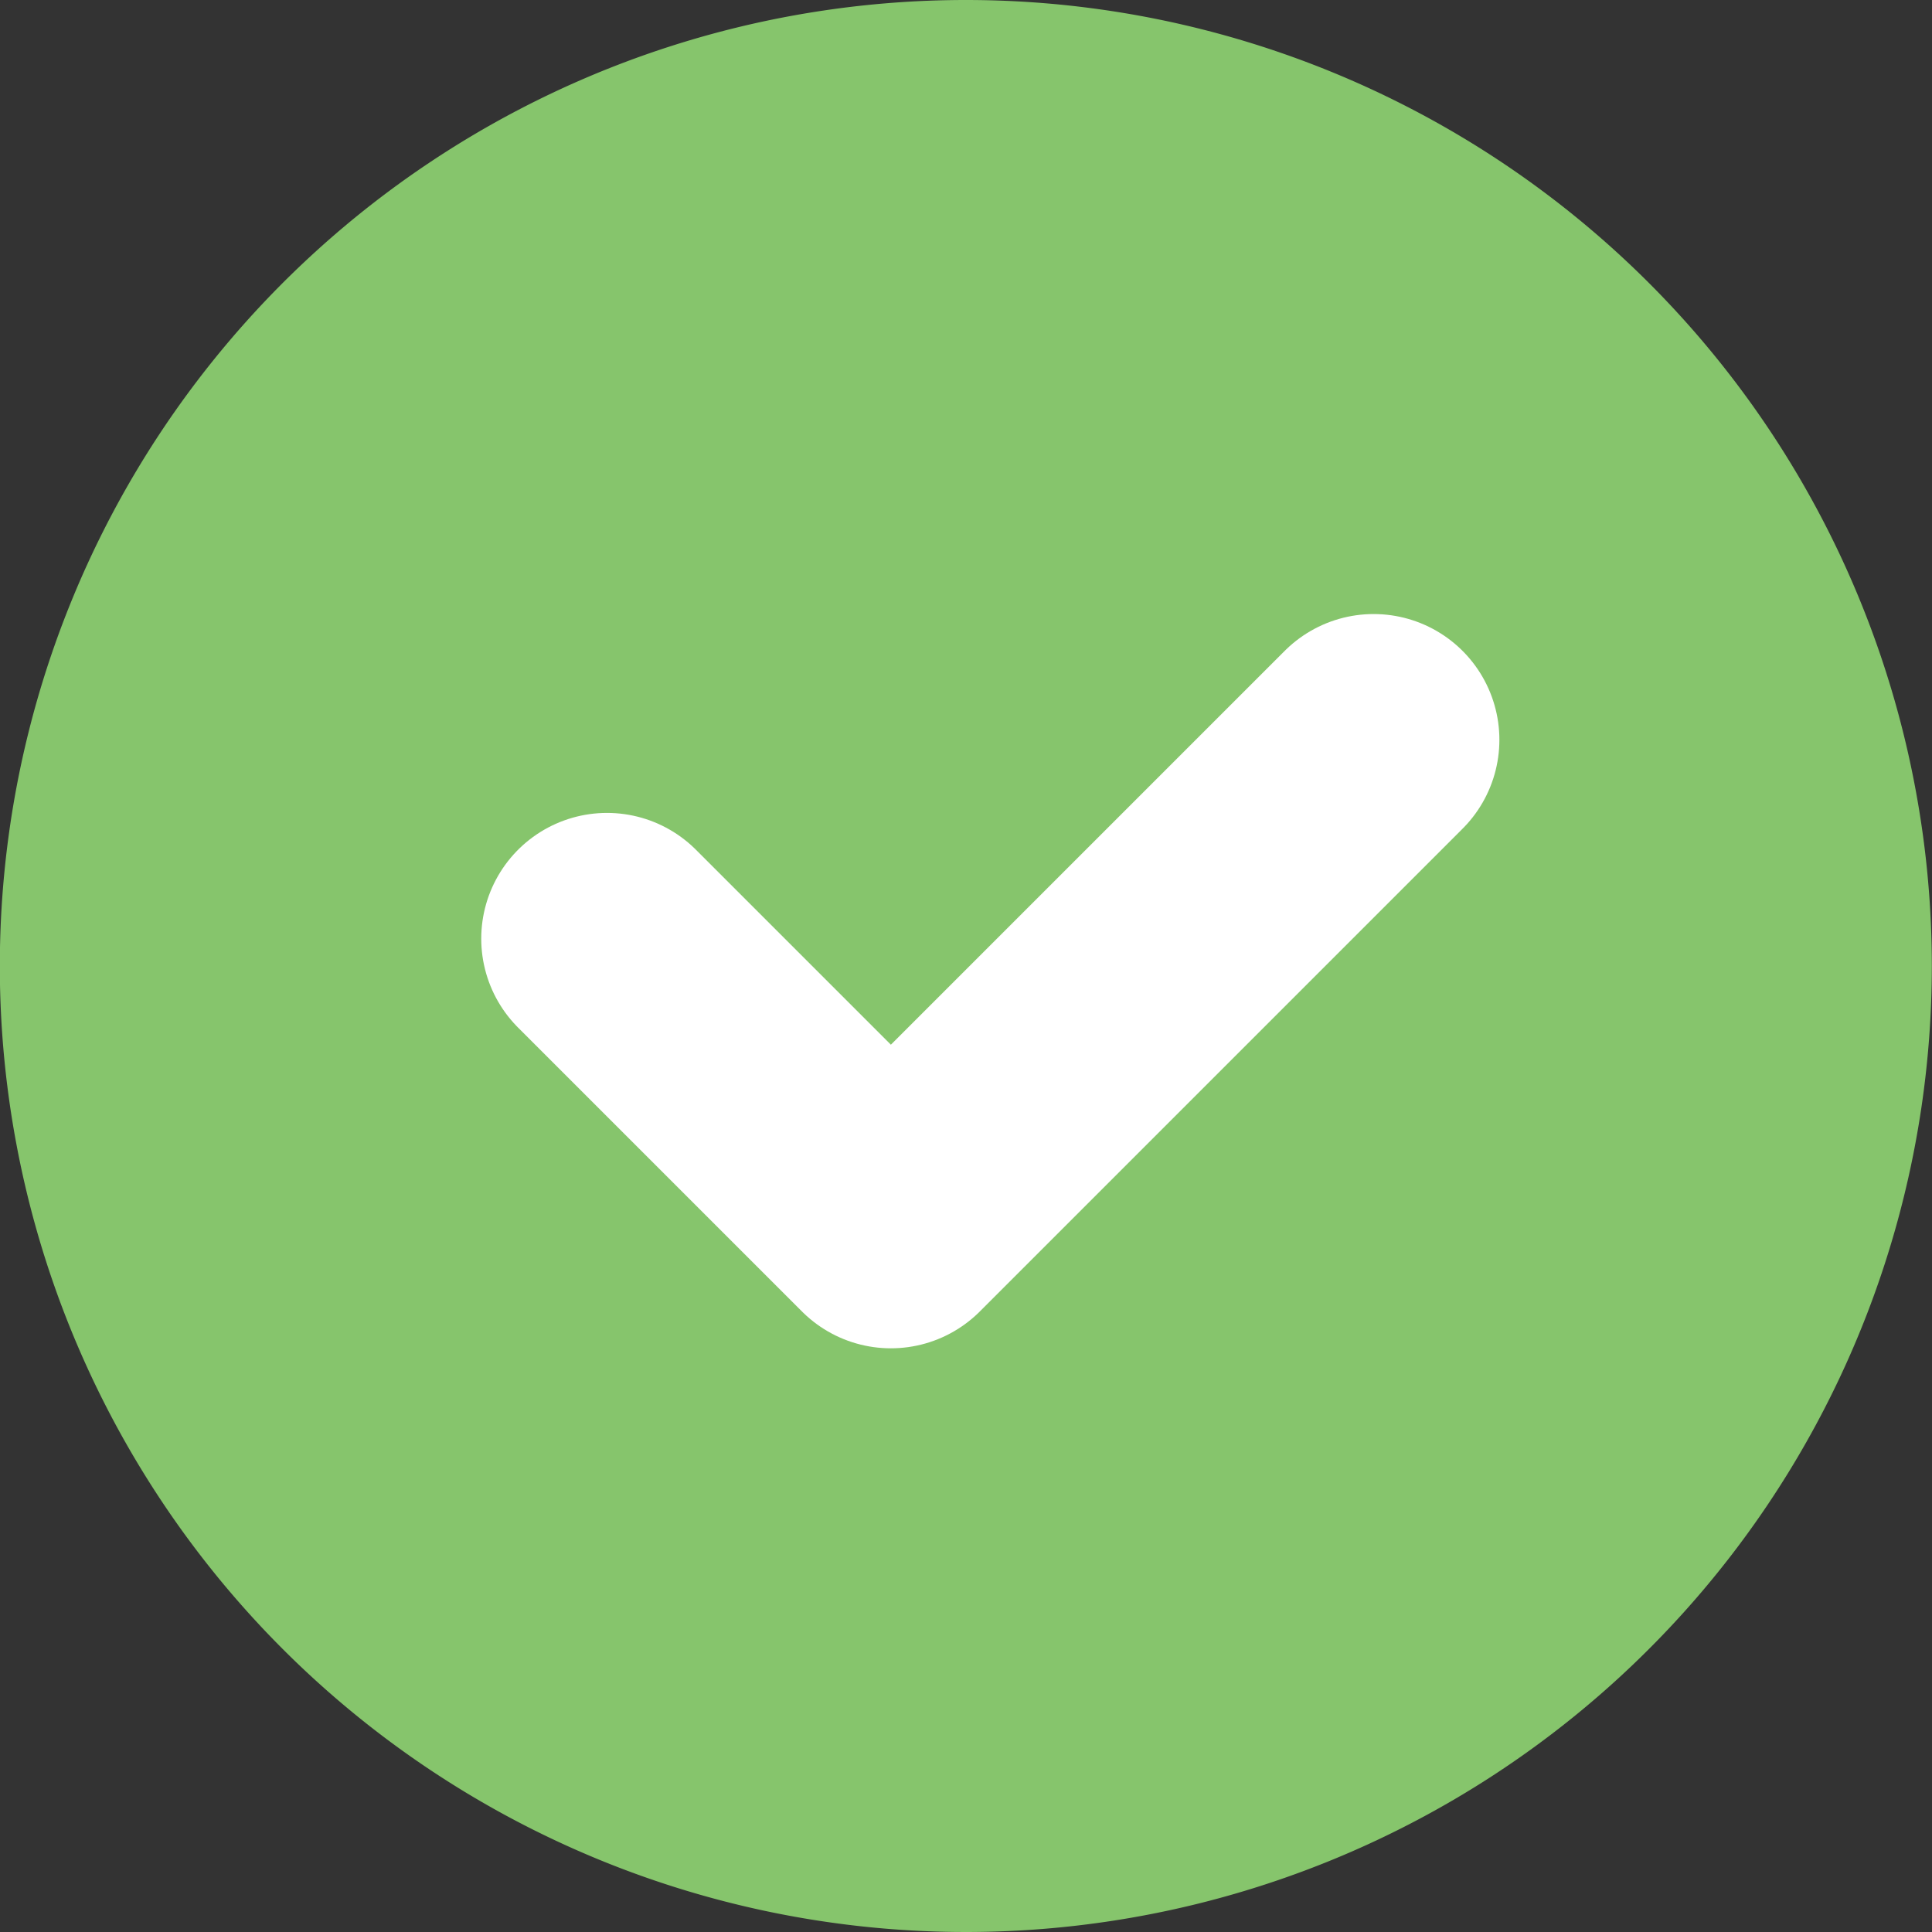 <svg xmlns="http://www.w3.org/2000/svg" width="11.522" height="11.522" viewBox="0 0 11.522 11.522">
  <rect x="0" y="0" width="11.522" height="11.522" fill="#333333" stroke="none"/>
  <g id="Group_1746" data-name="Group 1746" transform="translate(-1157.352 -565.857)">
    <path id="Icon_awesome-check-circle" data-name="Icon awesome-check-circle" d="M12.084,6.323A5.761,5.761,0,1,1,6.323.563,5.761,5.761,0,0,1,12.084,6.323Z" transform="translate(1156.789 565.294)" fill="#86c56c"/>
    <path id="Path_3069" data-name="Path 3069" d="M1160.262,571.646l1.693,1.693,2.879-2.879" transform="translate(0.71 -0.191)" fill="none" stroke="#fff" stroke-linecap="round" stroke-linejoin="round" stroke-width="1.5"/>
  </g>
</svg>
